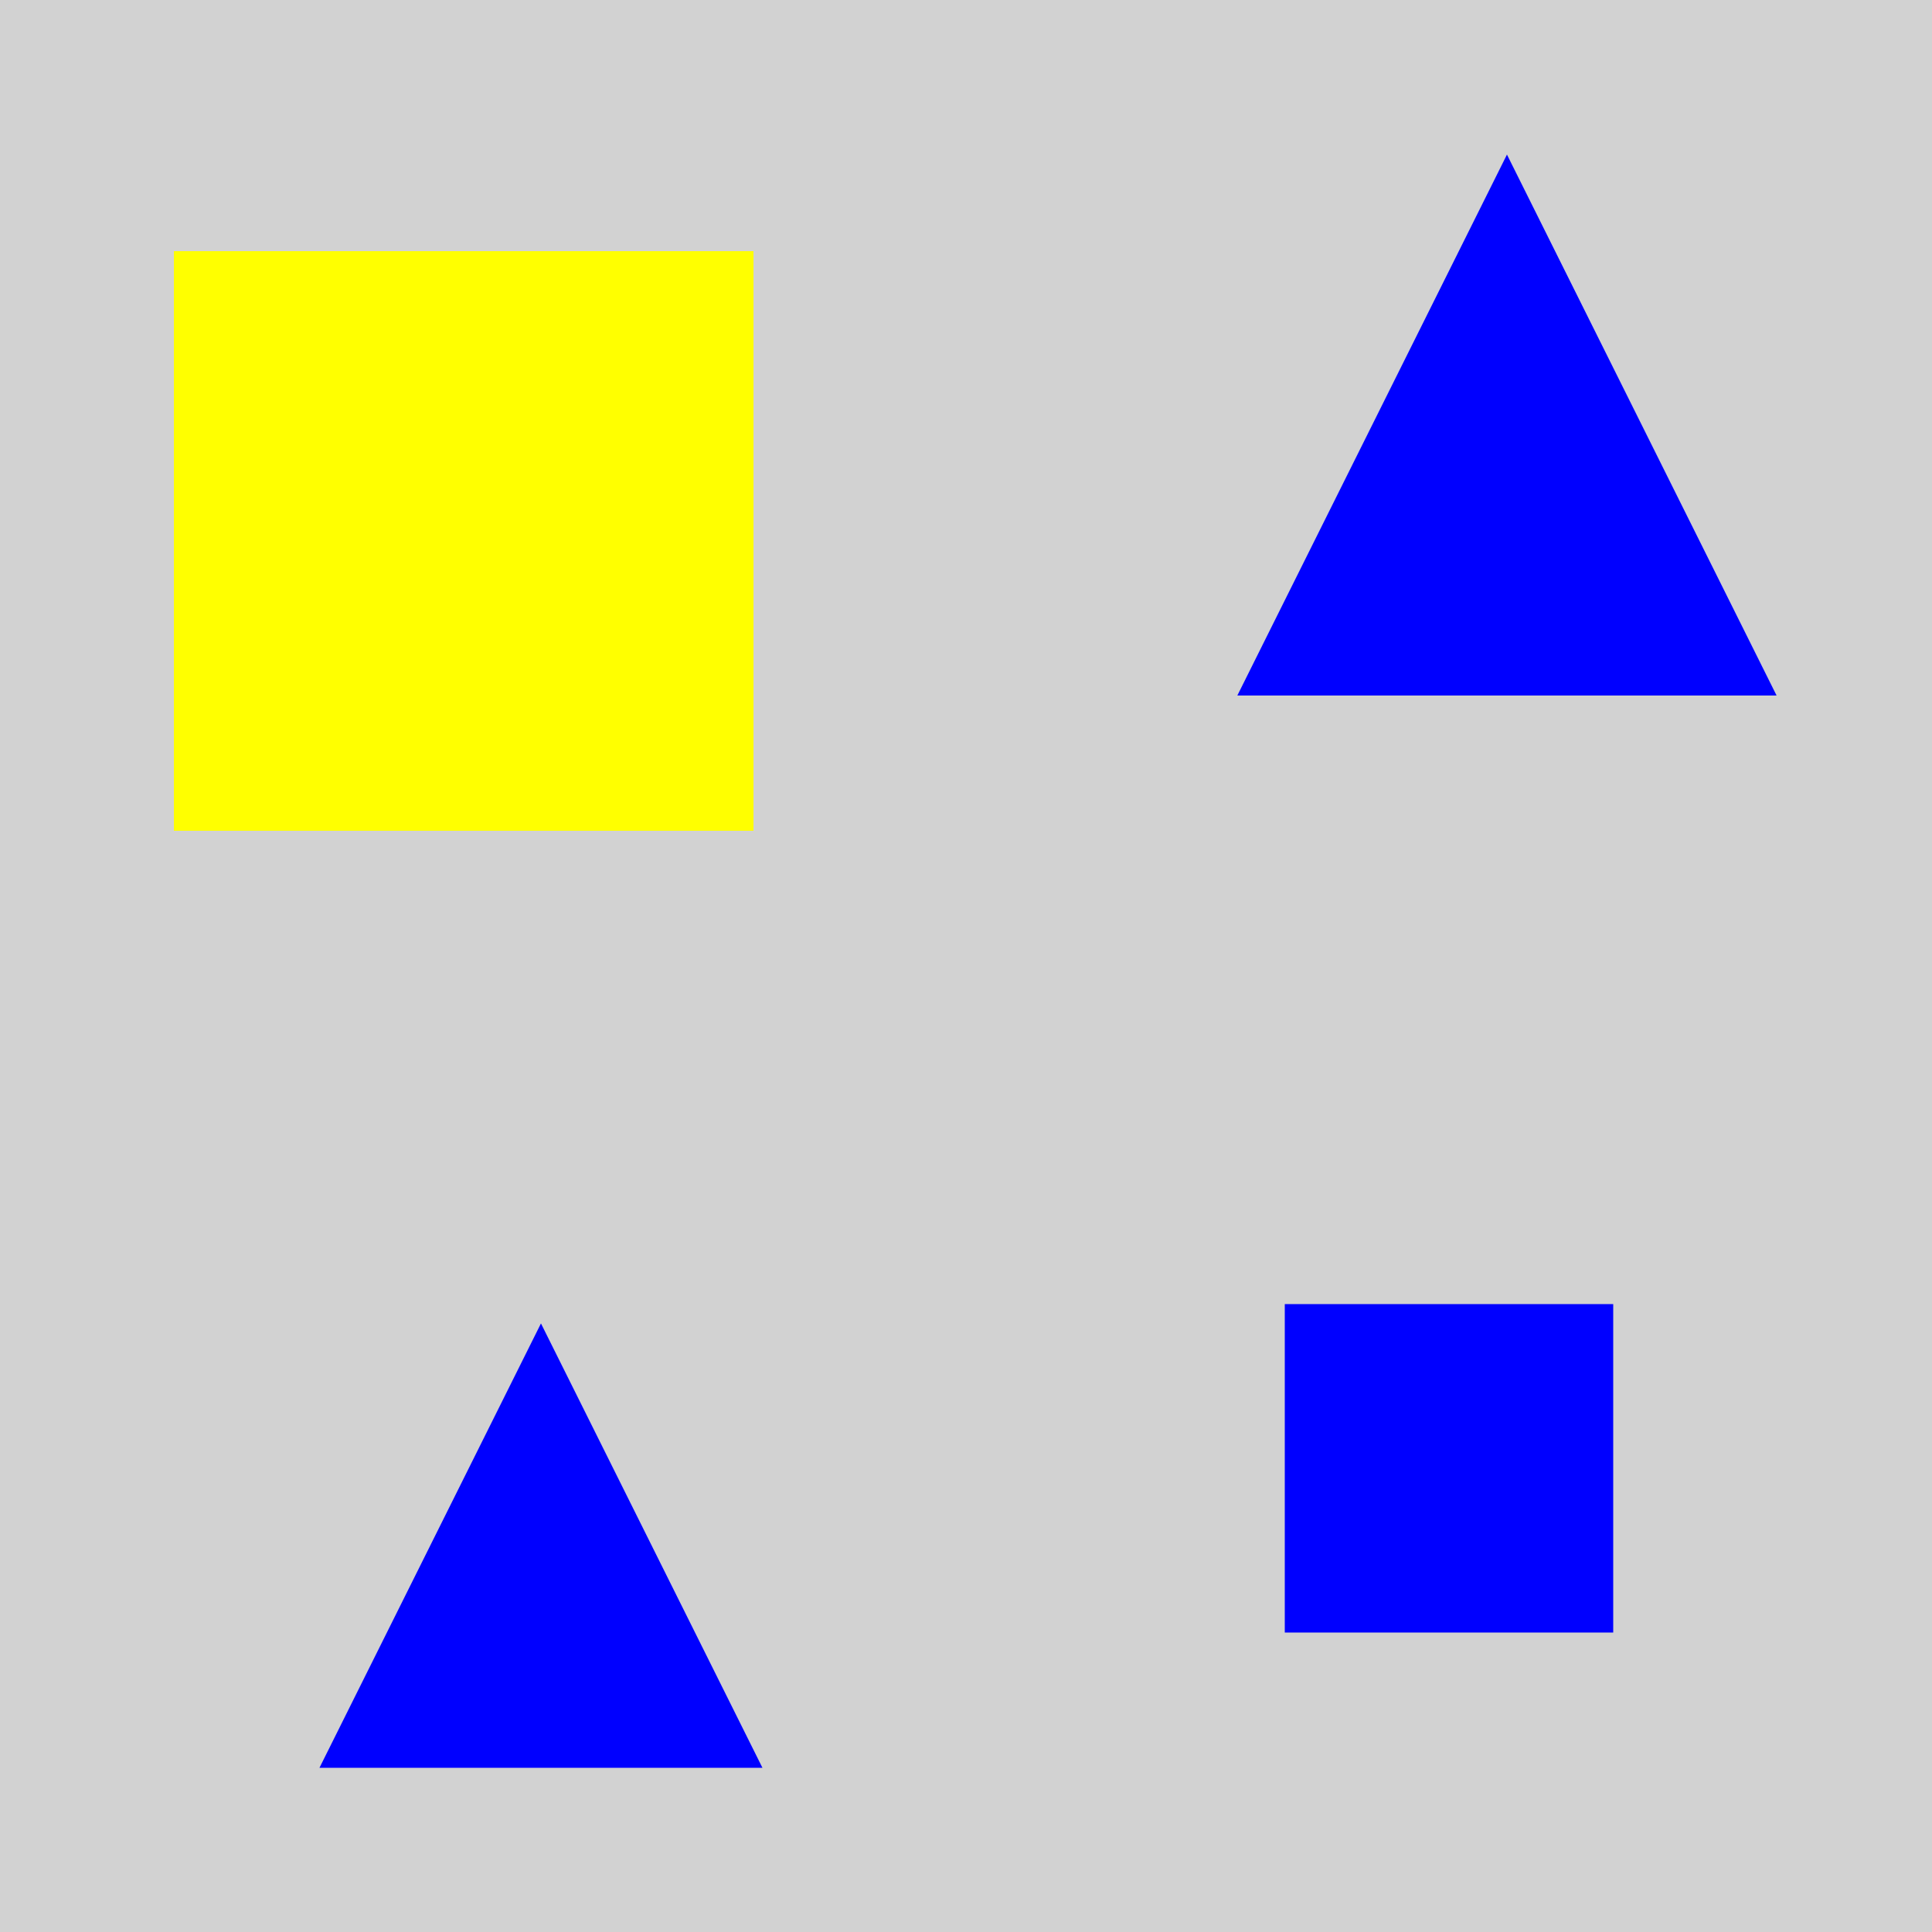 <?xml version="1.0" encoding="utf-8" ?>
<svg baseProfile="full" height="600" version="1.1" viewBox="0,0,100,100" width="600" xmlns="http://www.w3.org/2000/svg" xmlns:ev="http://www.w3.org/2001/xml-events" xmlns:xlink="http://www.w3.org/1999/xlink"><defs /><rect fill="rgb(210, 210, 210)" height="100" width="100" x="0" y="0" /><polygon fill="rgb(0, 0, 255)" points="28,68.5 16.536,91.5 39.464,91.5" /><polygon fill="rgb(0, 0, 255)" points="78.0,8 64.044,36.0 91.956,36.0" /><rect fill="rgb(0, 0, 255)" height="17.0" width="17.0" x="66.5" y="67.5" /><rect fill="rgb(255, 255, 0)" height="30.0" width="30.0" x="9.0" y="13" /></svg>